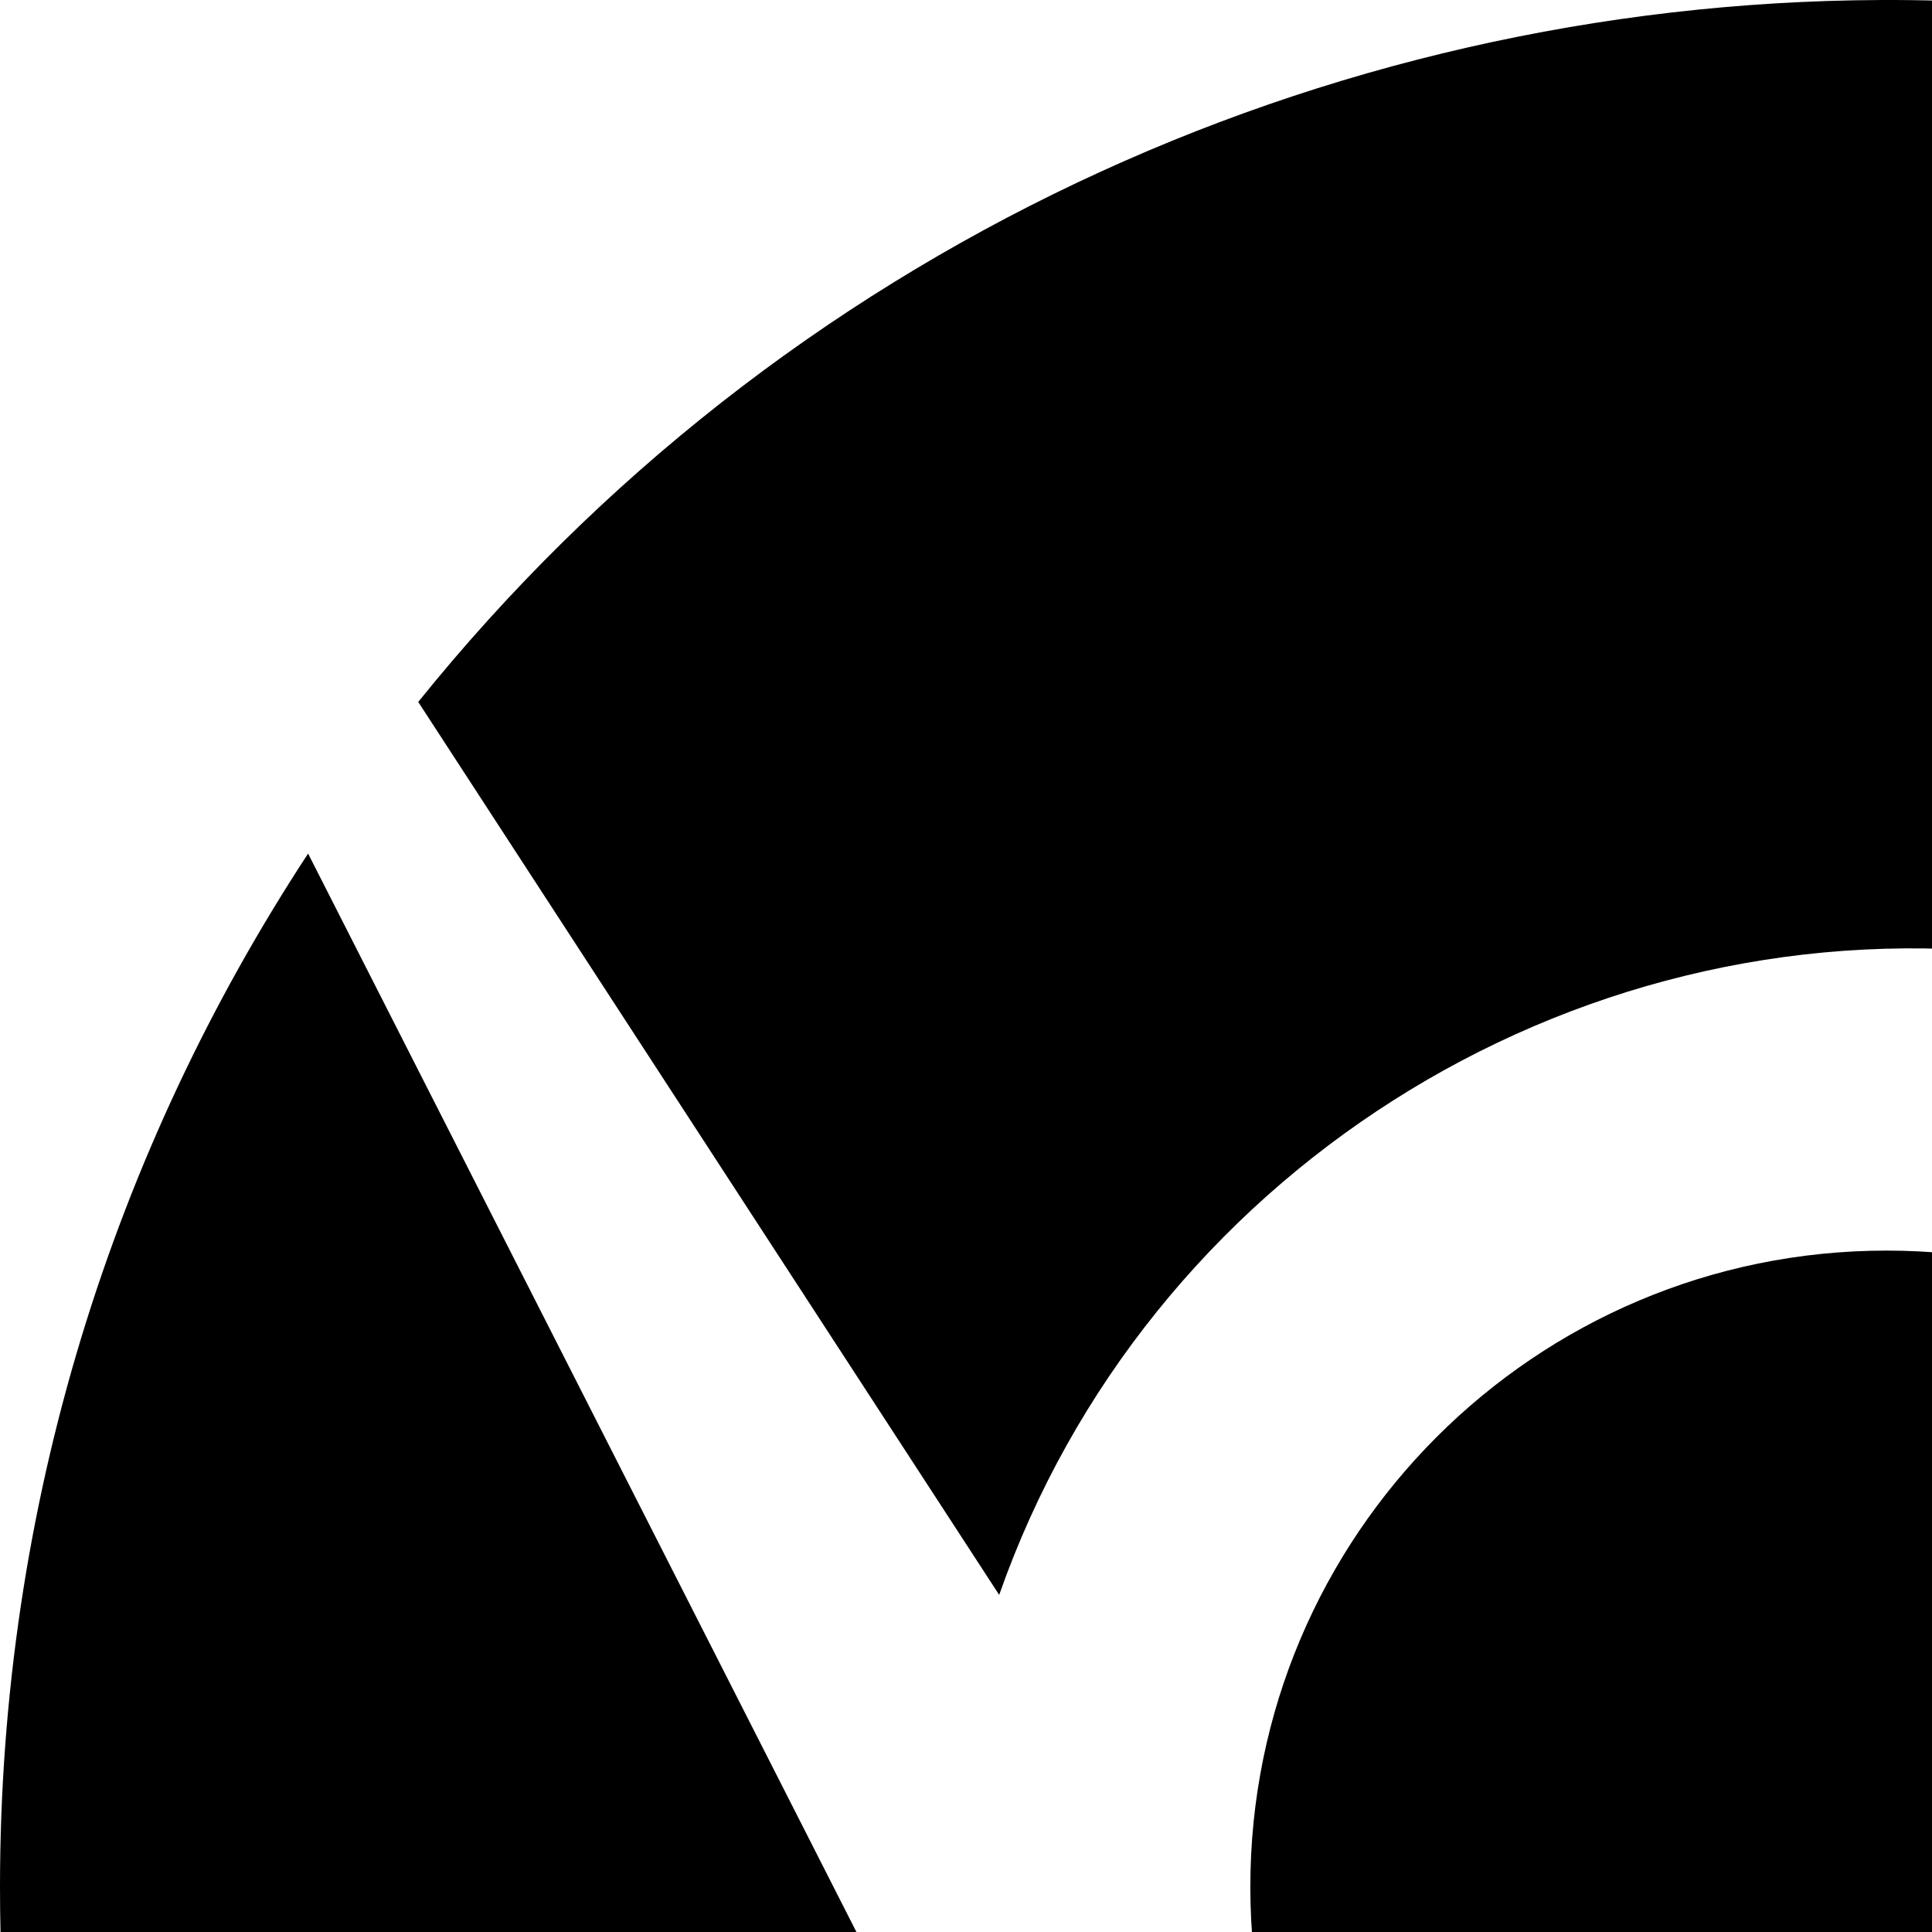 <svg xmlns="http://www.w3.org/2000/svg" version="1.1" viewBox="0 0 512 512" fill="currentColor"><path fill="currentColor" d="M498.183.005c-147.445.678-291.229 66.62-387.347 186.018l153.958 236.639c38.92-110.963 150.567-181.877 267.325-170.051l414.127 22.061c-42.323-84.026-108.752-157.098-196.299-207.641C670.526 21.176 583.738-.389 498.184.005zM81.65 226.208C30.042 304.874 0 398.942 0 500.033c0 249.758 183.248 456.794 422.595 493.996l127.929-251.638c-115.557 21.774-232.78-39.492-280.918-146.521zm884.812 93.837l-281.918 14.999c76.637 89.189 82.213 221.338 13.593 316.541l-226.172 347.6c93.931 5.361 190.433-15.638 277.98-66.183c216.297-124.878 303.971-387.076 216.516-612.956zm-466.498 11.374c-93.11 0-168.613 75.503-168.613 168.613s75.503 168.613 168.613 168.613s168.613-75.503 168.613-168.613s-75.503-168.613-168.613-168.613"/></svg>